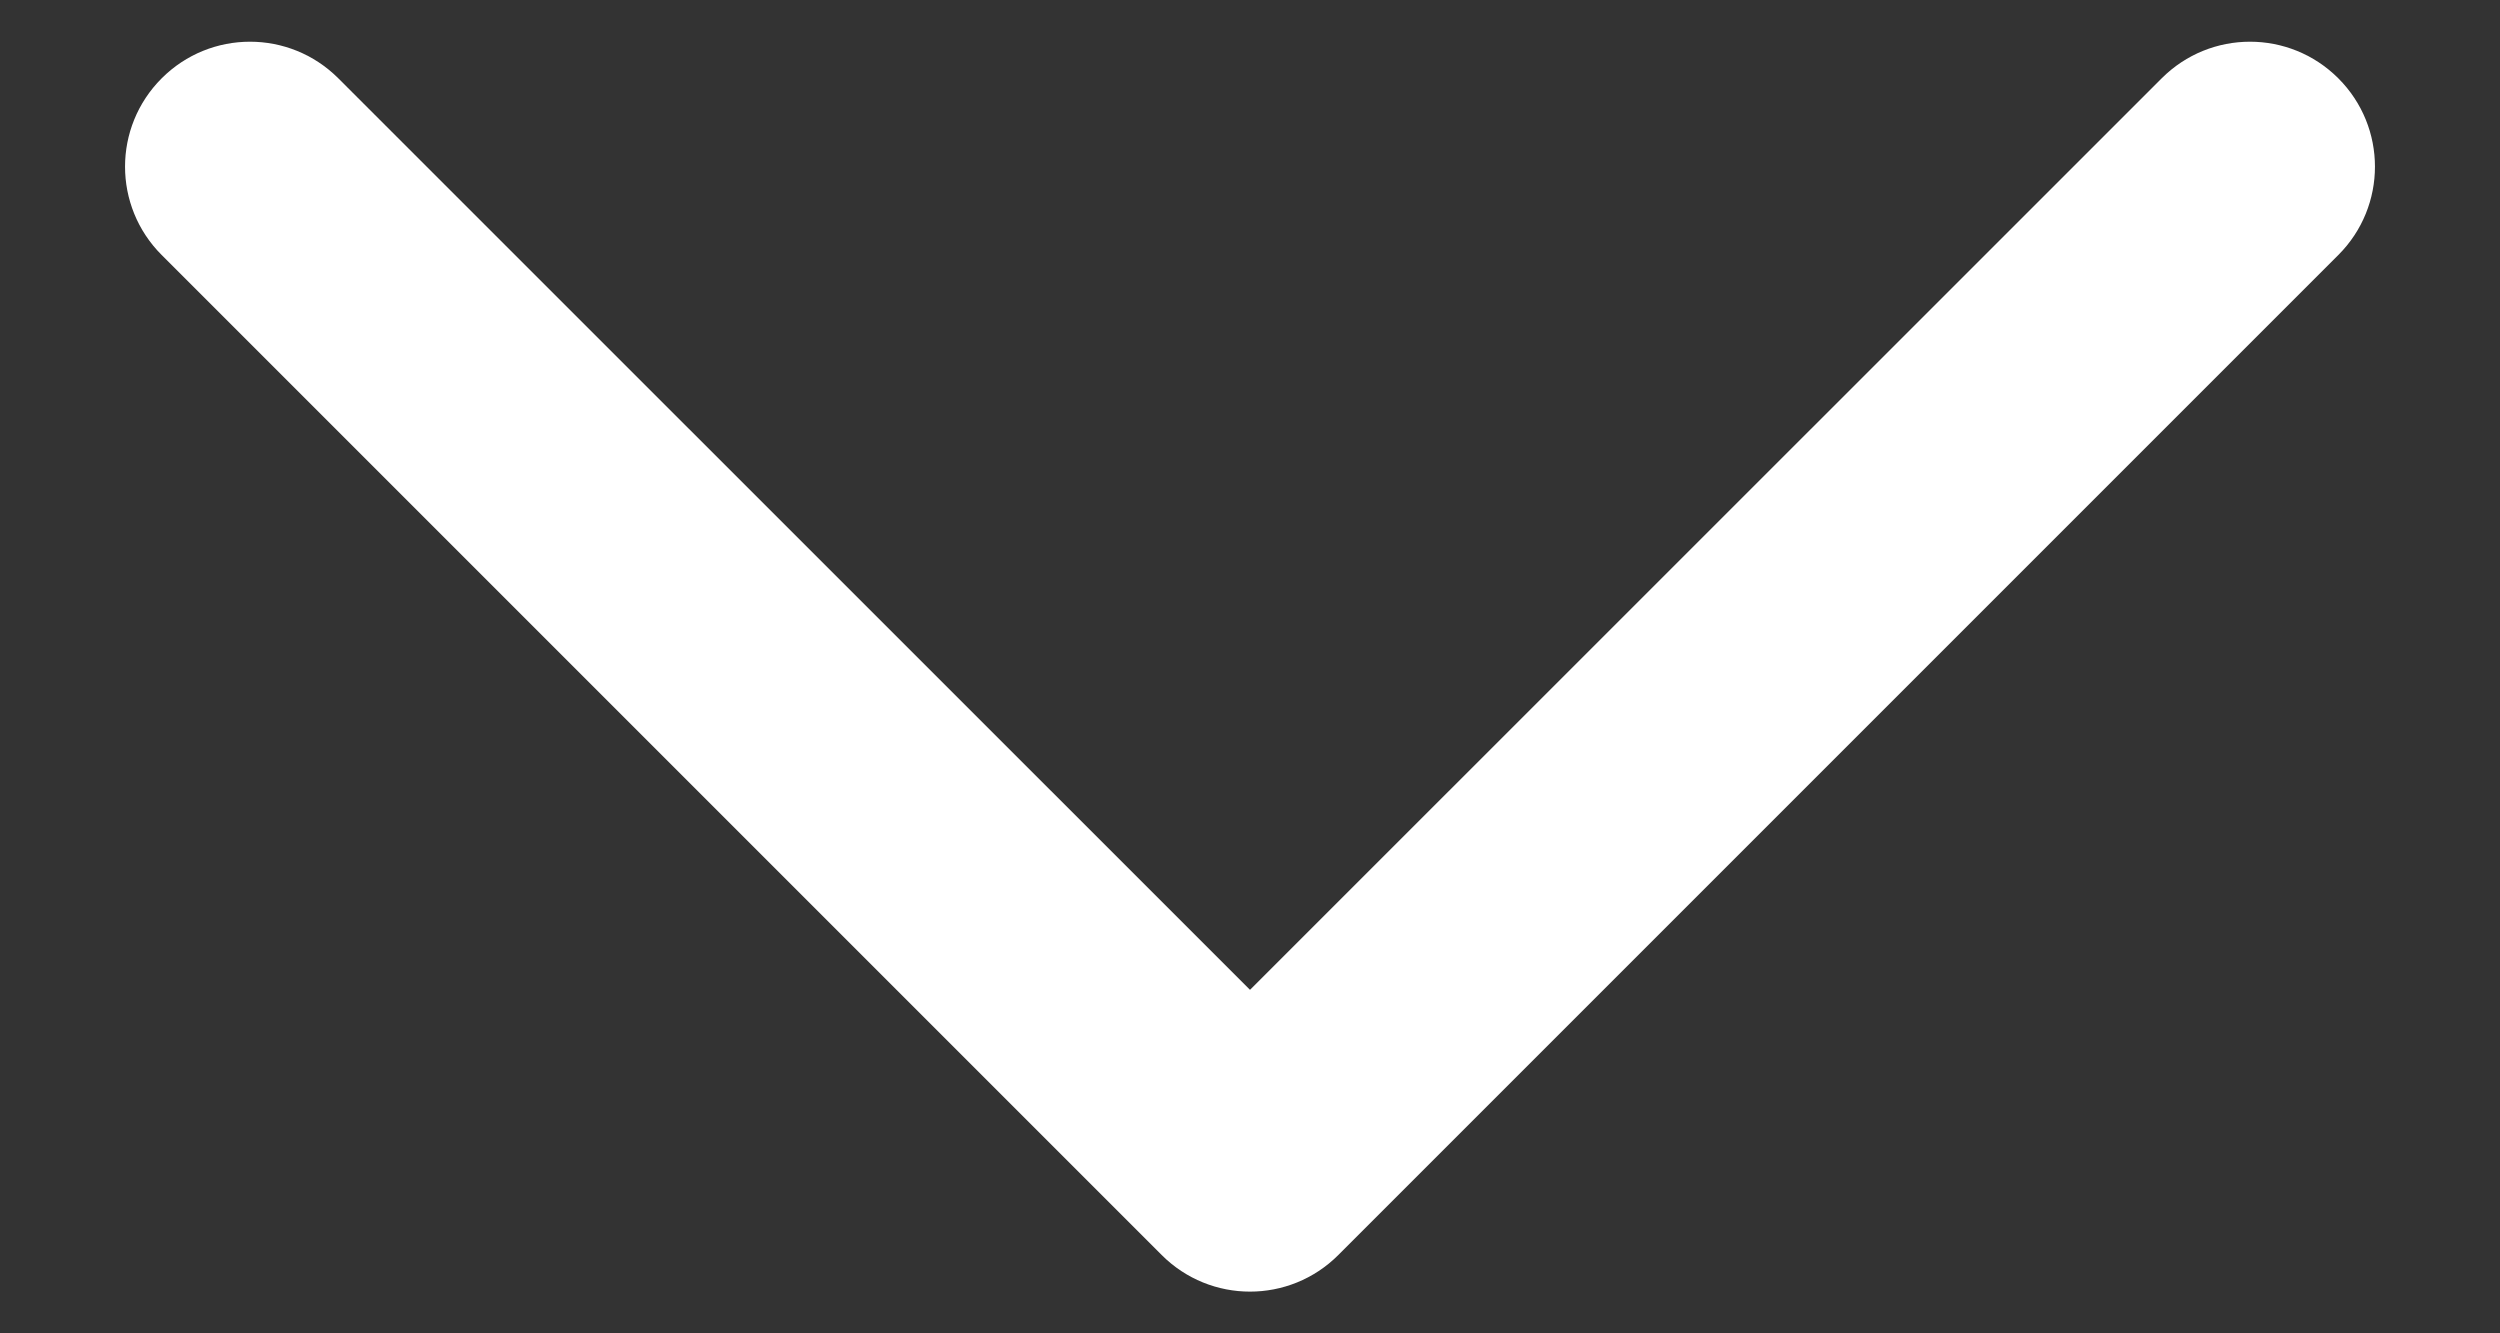 <svg width="15" height="8" viewBox="0 0 15 8" fill="none" xmlns="http://www.w3.org/2000/svg">
<rect x="0" y="0" width="15" height="8" fill="#333333" stroke="none"/>
<path d="M8.03 7.53C7.737 7.823 7.263 7.823 6.97 7.53L0.97 1.53C0.677 1.237 0.677 0.763 0.97 0.47C1.263 0.177 1.737 0.177 2.03 0.47L7.5 5.939L12.97 0.47C13.263 0.177 13.737 0.177 14.03 0.47C14.323 0.763 14.323 1.237 14.03 1.53L8.03 7.53Z" fill="white"/>
</svg>
